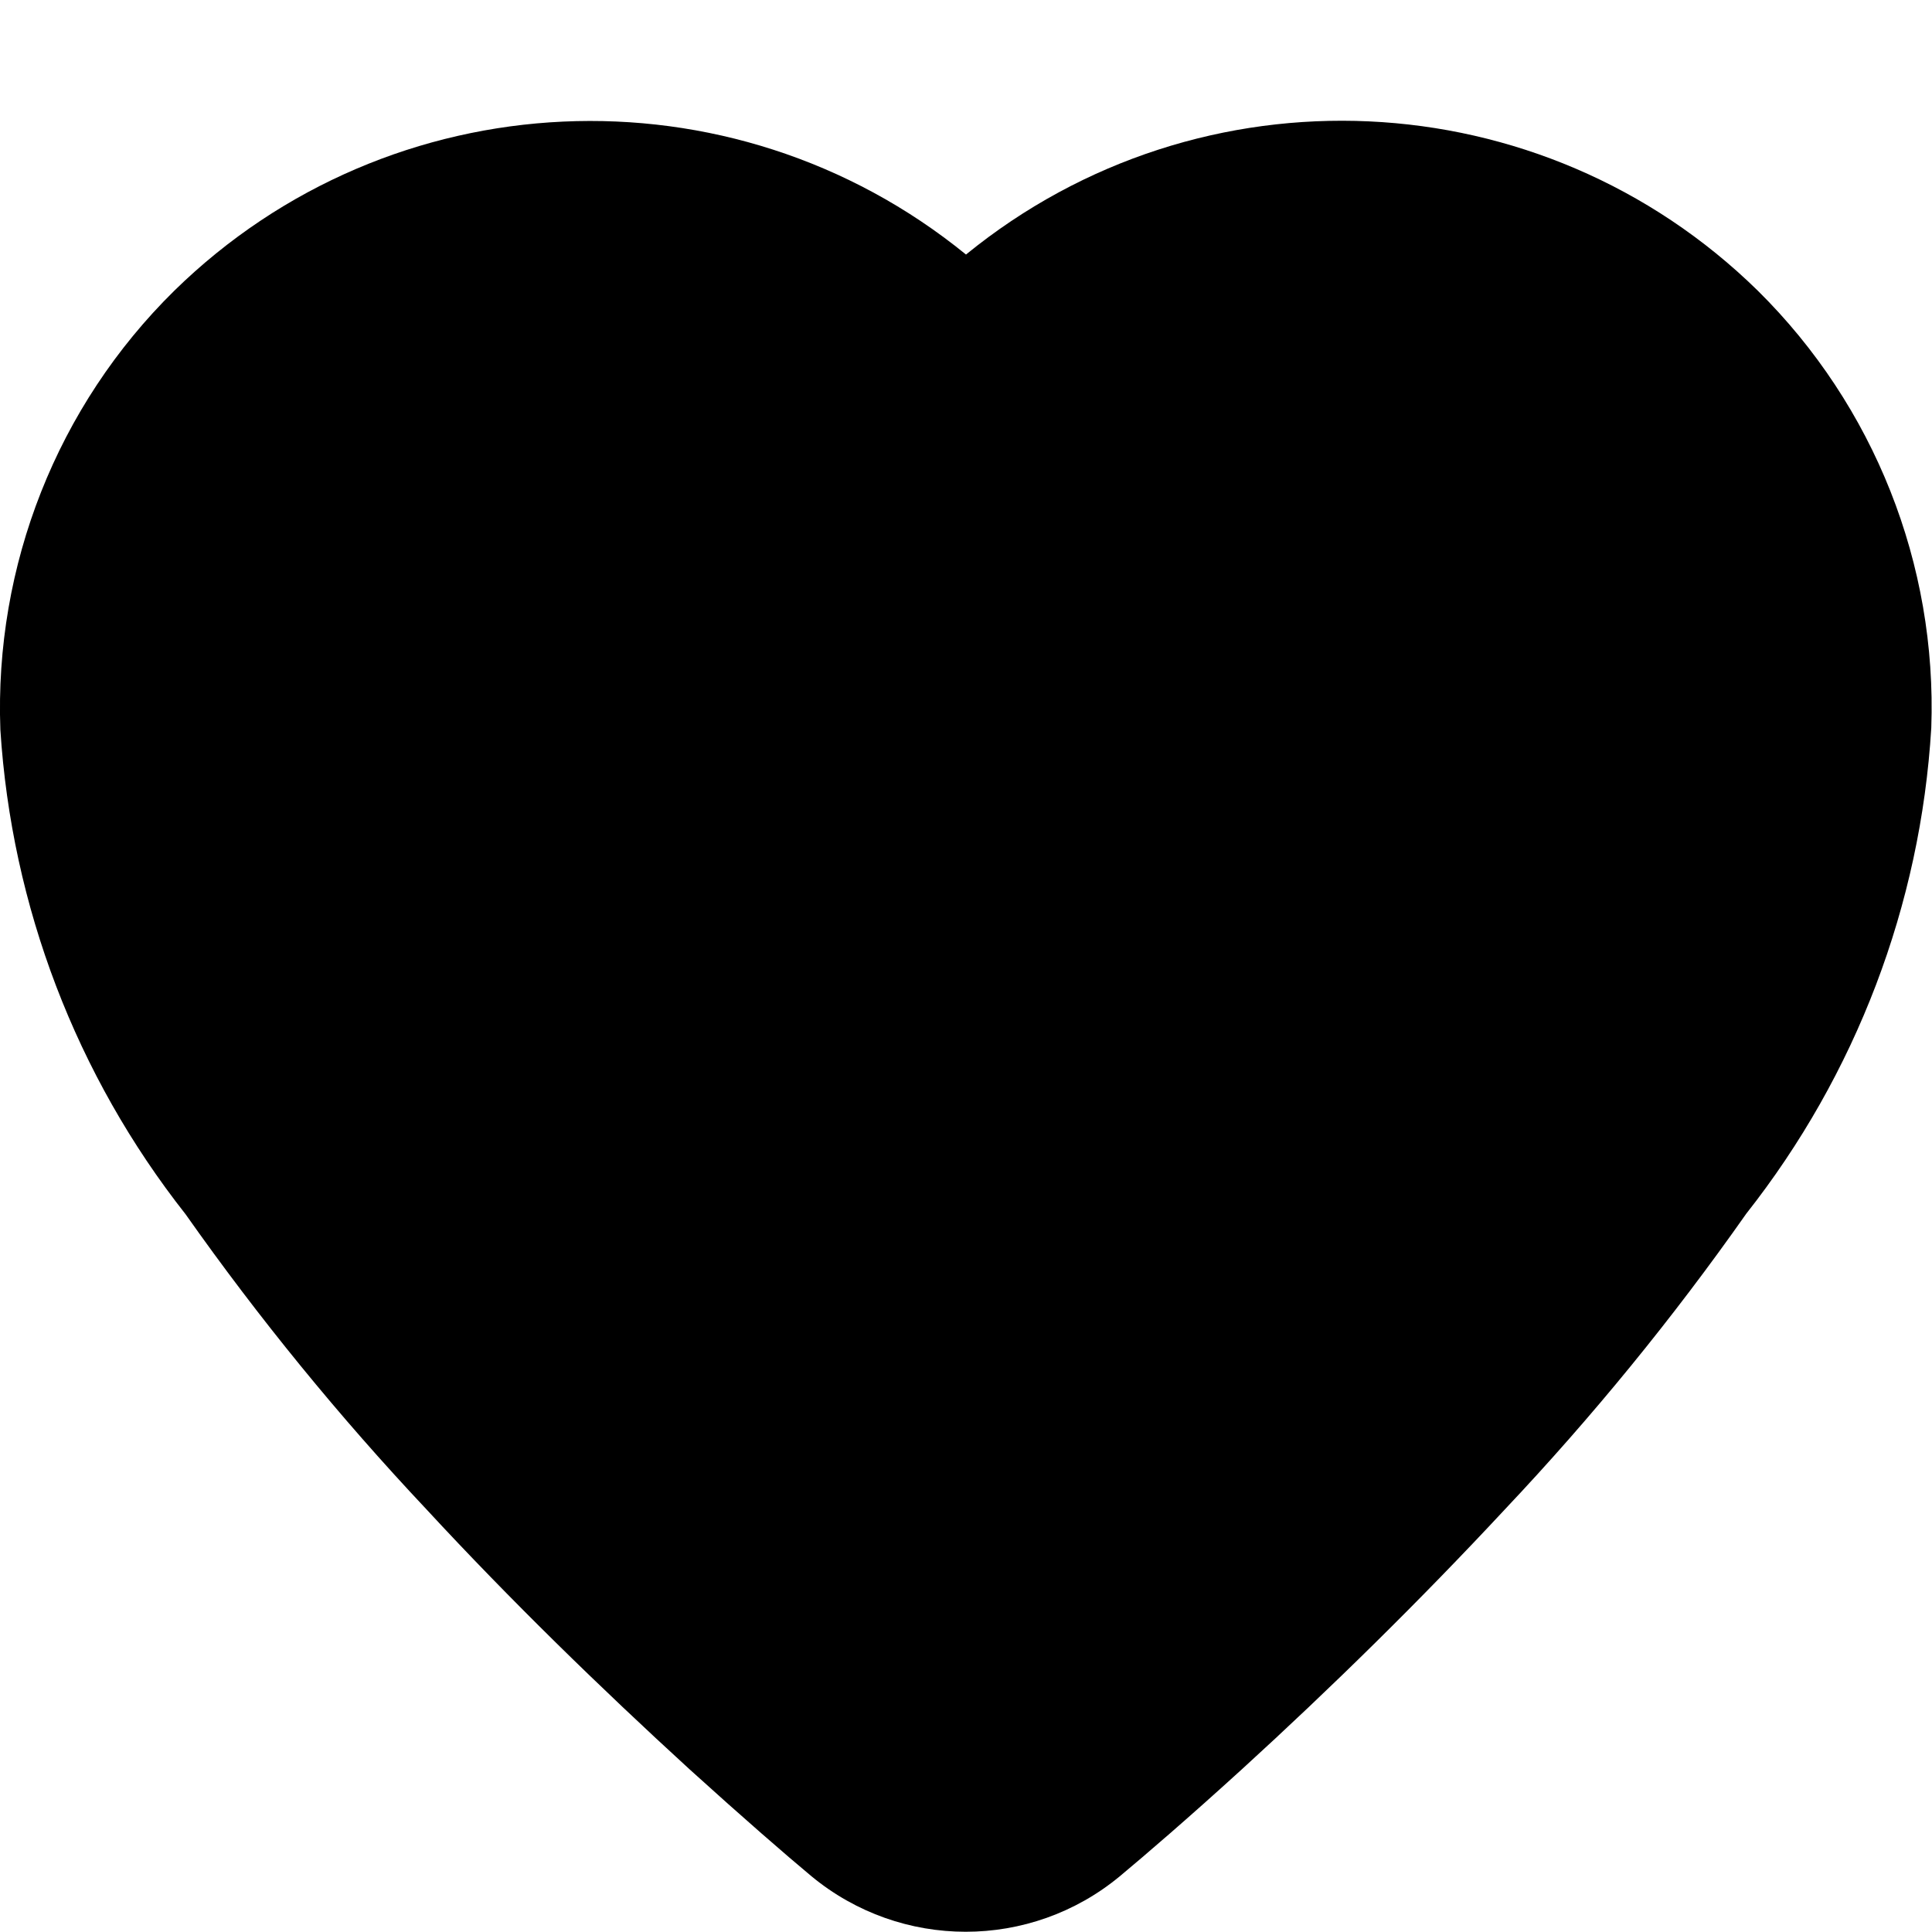 <svg width="16" height="16" viewBox="0 0 16 16" xmlns="http://www.w3.org/2000/svg">
  <title>
    heart-filled-icon
  </title>
  <path d="M10.283 14.654c-.447.407-.8.71-1.01.885-.74.612-1.81.612-2.552 0-.21-.175-.562-.48-1.01-.886-.74-.677-1.483-1.4-2.18-2.154-.722-.767-1.388-1.583-1.994-2.443C.63 8.905.096 7.505.003 6.043c-.05-1.36.47-2.68 1.44-3.635C3.232.655 6.055.525 8 2.108c1.944-1.585 4.768-1.456 6.558.3.964.953 1.484 2.266 1.436 3.62-.088 1.466-.623 2.87-1.532 4.023-.607.864-1.275 1.682-2 2.45-.698.75-1.438 1.477-2.18 2.154z" fill="#000" fill-rule="evenodd"/>
</svg>
